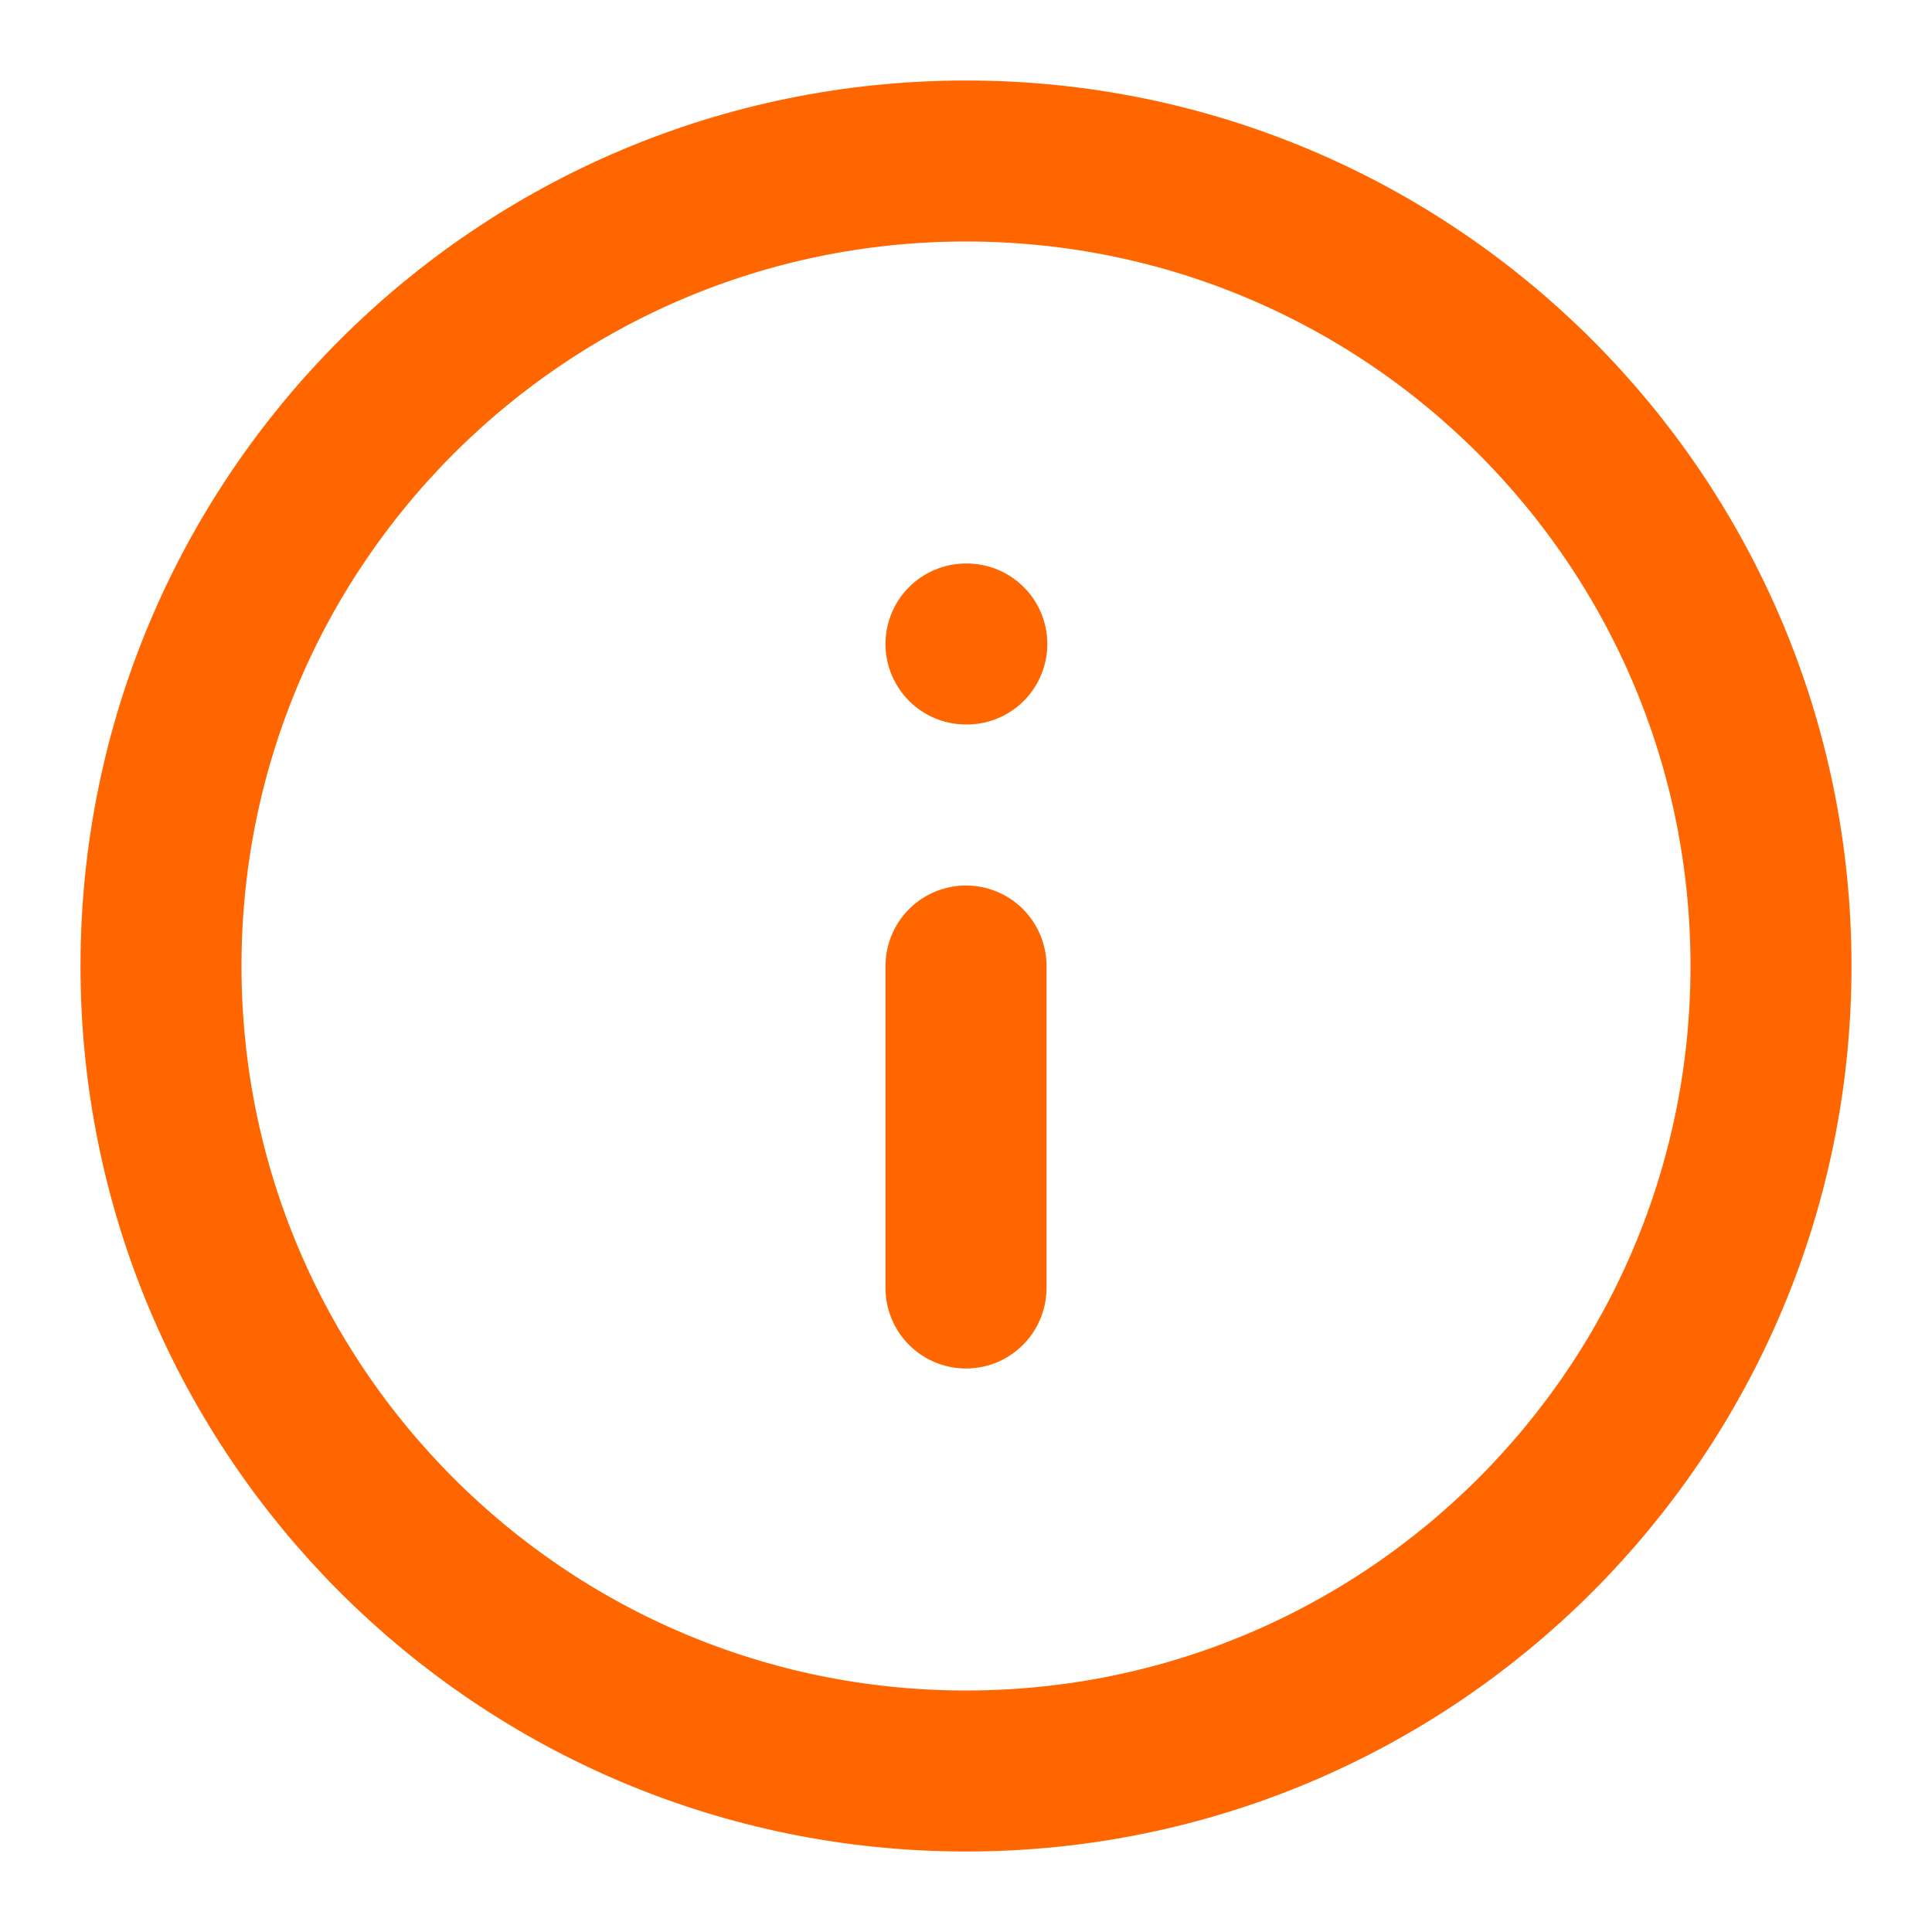 <svg
  width="24"
  height="24"
  viewBox="0 0 24 24"
  fill="none"
  xmlns="http://www.w3.org/2000/svg"
>
  <path
    d="M12 22C17.523 22 22 17.523 22 12C22 6.477 17.523 2 12 2C6.477 2 2 6.477 2 12C2 17.523 6.477 22 12 22Z"
    stroke="#FF6600"
    stroke-width="2"
    stroke-linecap="round"
    stroke-linejoin="round"
  />
  <path
    d="M12 16V12"
    stroke="#FF6600"
    stroke-width="2"
    stroke-linecap="round"
    stroke-linejoin="round"
  />
  <path
    d="M12 8H12.01"
    stroke="#FF6600"
    stroke-width="2"
    stroke-linecap="round"
    stroke-linejoin="round"
  />
</svg>
